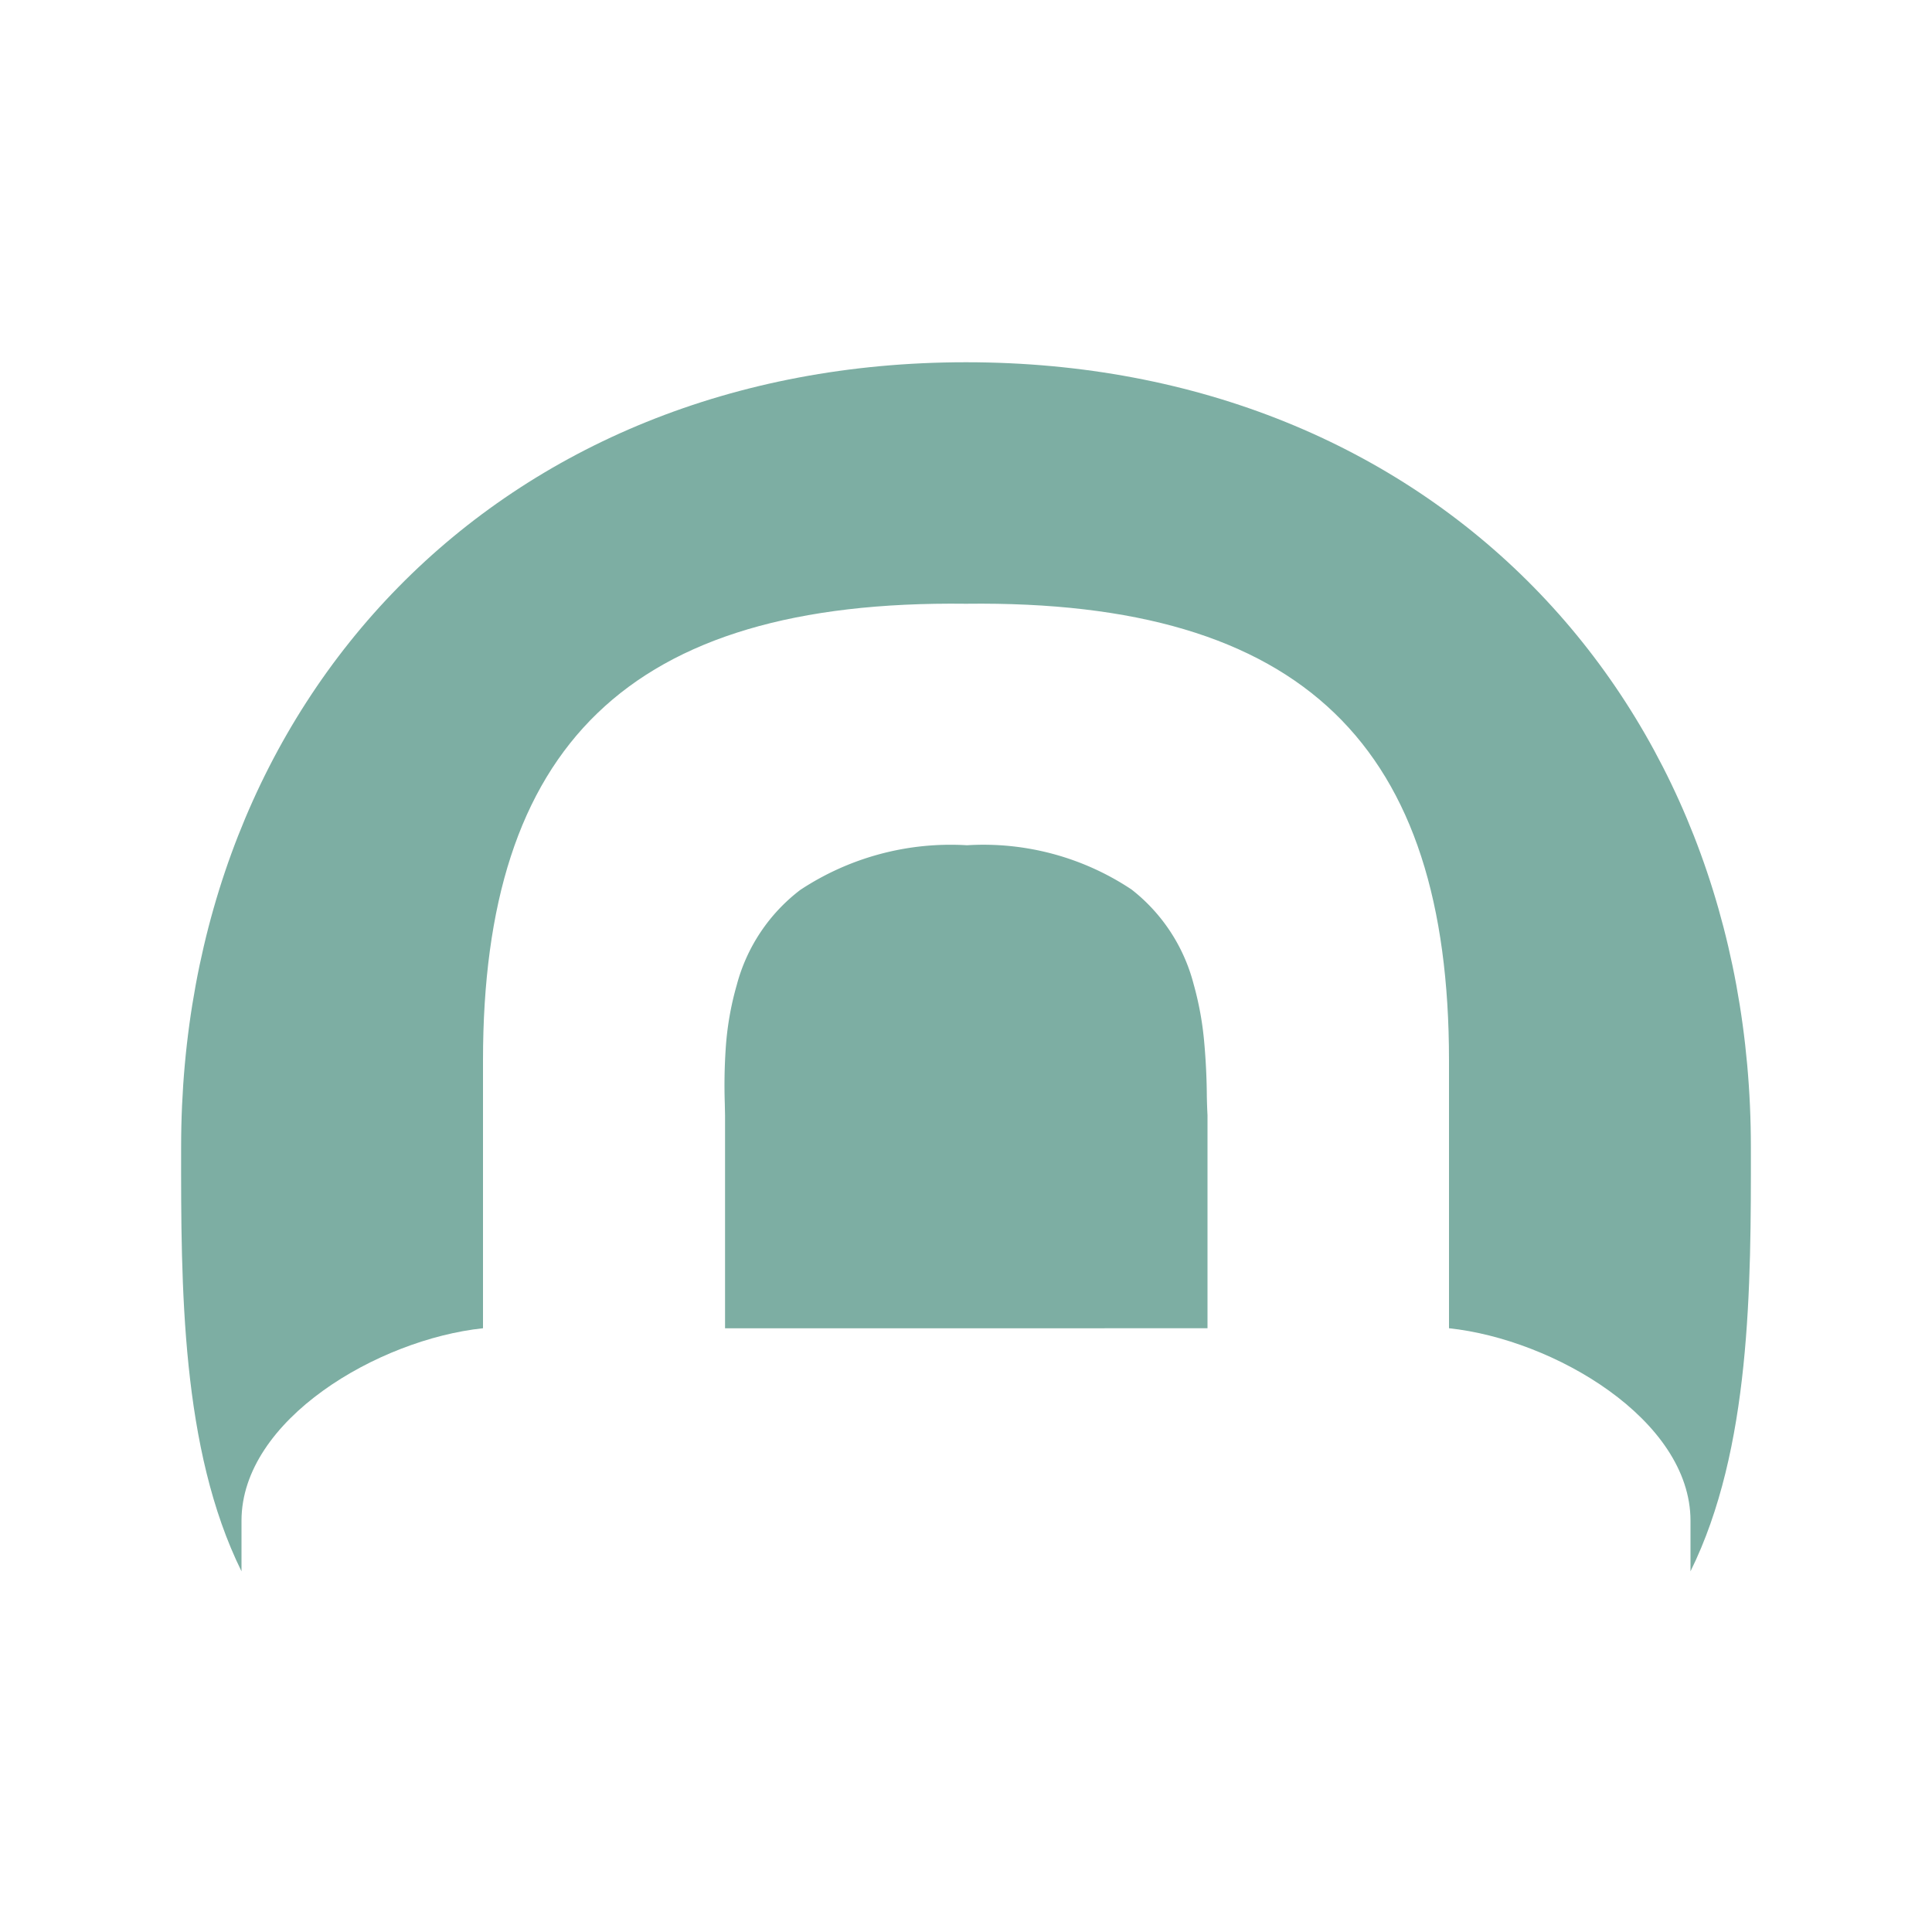<svg xmlns="http://www.w3.org/2000/svg" viewBox="0 0 32 32">
  <path
    d="M20,22V18.47q-.008-.155-.011-.31-.003-.436-.041-.87a5.257,5.257,0,0,0-.179-.994,2.913,2.913,0,0,0-1.027-1.563A4.422,4.422,0,0,0,16.017,14a4.517,4.517,0,0,0-2.762.74,2.917,2.917,0,0,0-1.051,1.571,5.001,5.001,0,0,0-.185,1.072q-.029.448-.014.897.002.095.004.191v3.53Z"
    style="fill: #7daea3;fill-rule: evenodd" />
  <path
    d="M29,19c0-7.409-5.268-13-13-13S3,11.591,3,19c-.003,2.317,0,5,1,7.026v-.839C4.001,23.513,6.264,22.184,8,22V17.562C8,12.38,10.388,9.931,16,10c5.612-.069,8,2.38,8,7.562V22c1.736.184,3.999,1.513,4,3.187v.839C29,24,29.003,21.317,29,19Z"
    style="fill: #7daea3;fill-rule: evenodd" />
</svg>